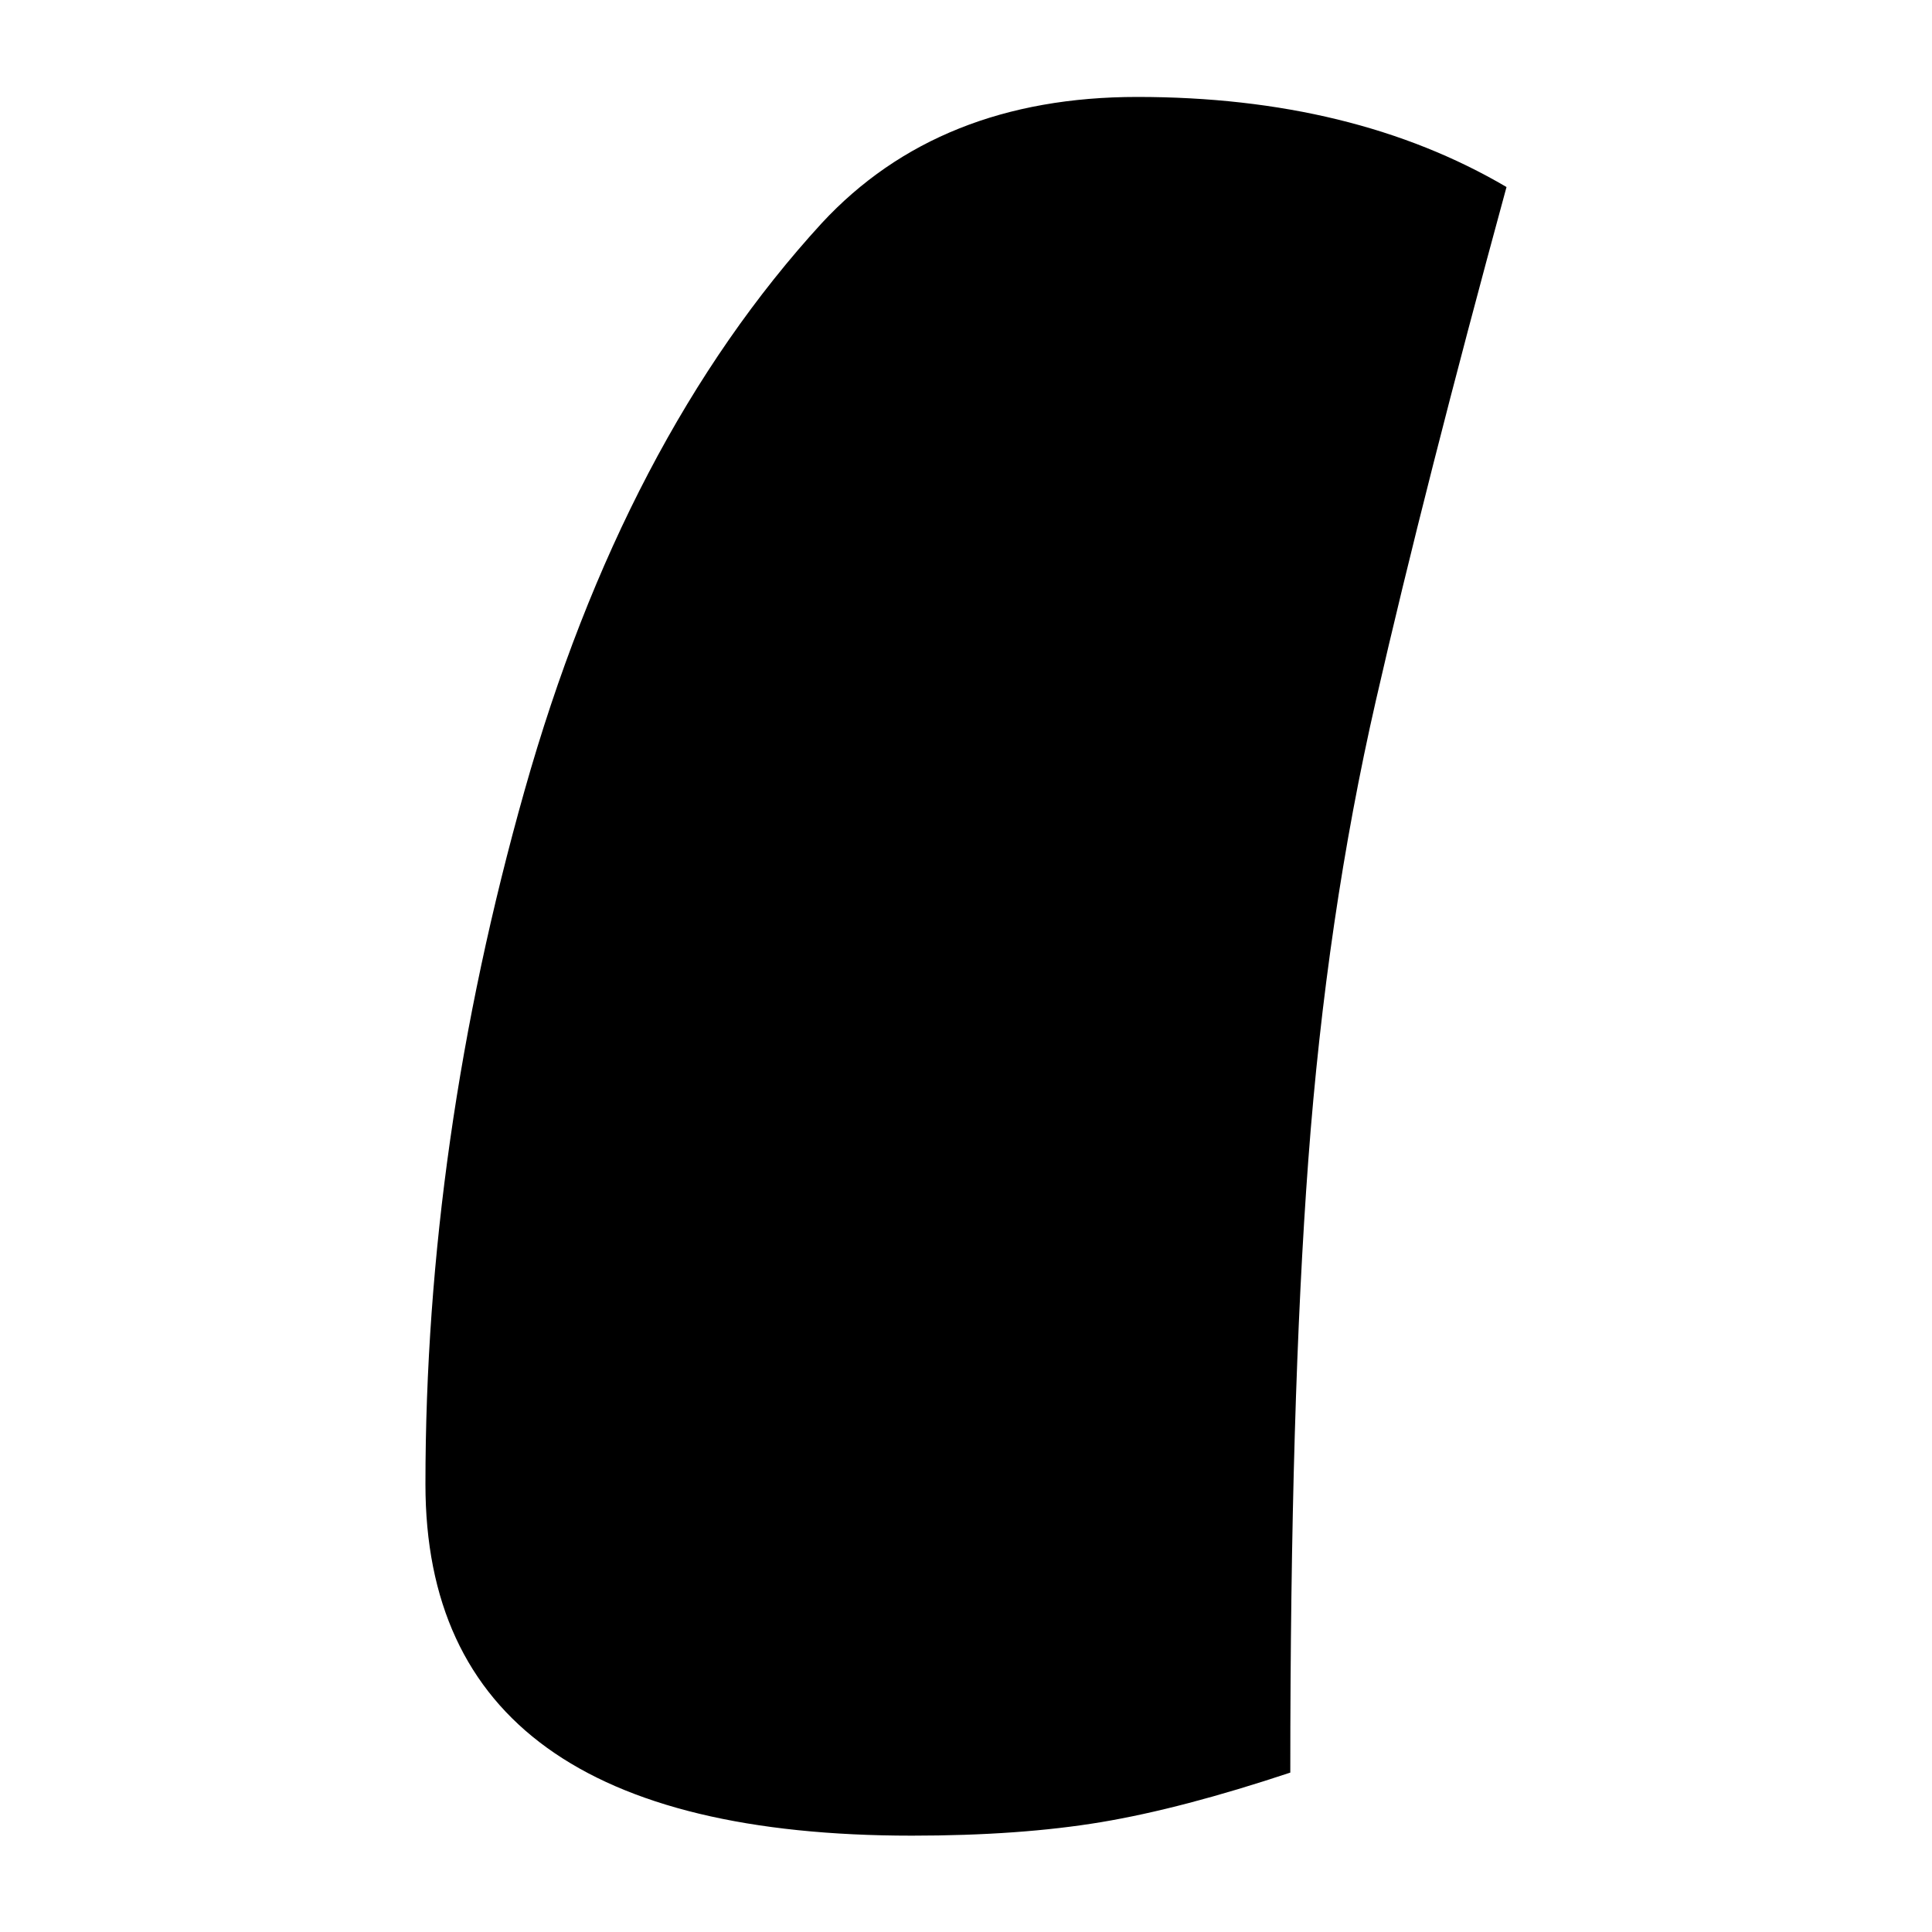 <?xml version="1.0" encoding="UTF-8"?>
<svg width="1000" height="1000" viewBox="0 0 1000 1000" version="1.1" xmlns="http://www.w3.org/2000/svg" xmlns:xlink="http://www.w3.org/1999/xlink">
 <path d="M27,312.5 c-18.0,0,-27,6.5,-27,19.5 c0,12.67,1.83,25.5,5.5,38.5 c3.67,13.0,9.17,23.5,16.5,31.5 c4.33,4.67,10.17,7,17.5,7 c8.0,0,14.83,-1.67,20.5,-5 c-3.0,-11.0,-5.42,-20.5,-7.25,-28.5 c-1.83,-8.0,-3.08,-16.5,-3.75,-25.5 c-0.67,-9.0,-1,-20.33,-1,-34 c-4.0,-1.33,-7.5,-2.25,-10.5,-2.75 c-3.0,-0.5,-6.5,-0.75,-10.5,-0.75 Z M27,312.5" fill="rgb(0,0,0)" transform="matrix(9.326,0.0,0.0,-9.326,220.207,3864.508)"/>
</svg>